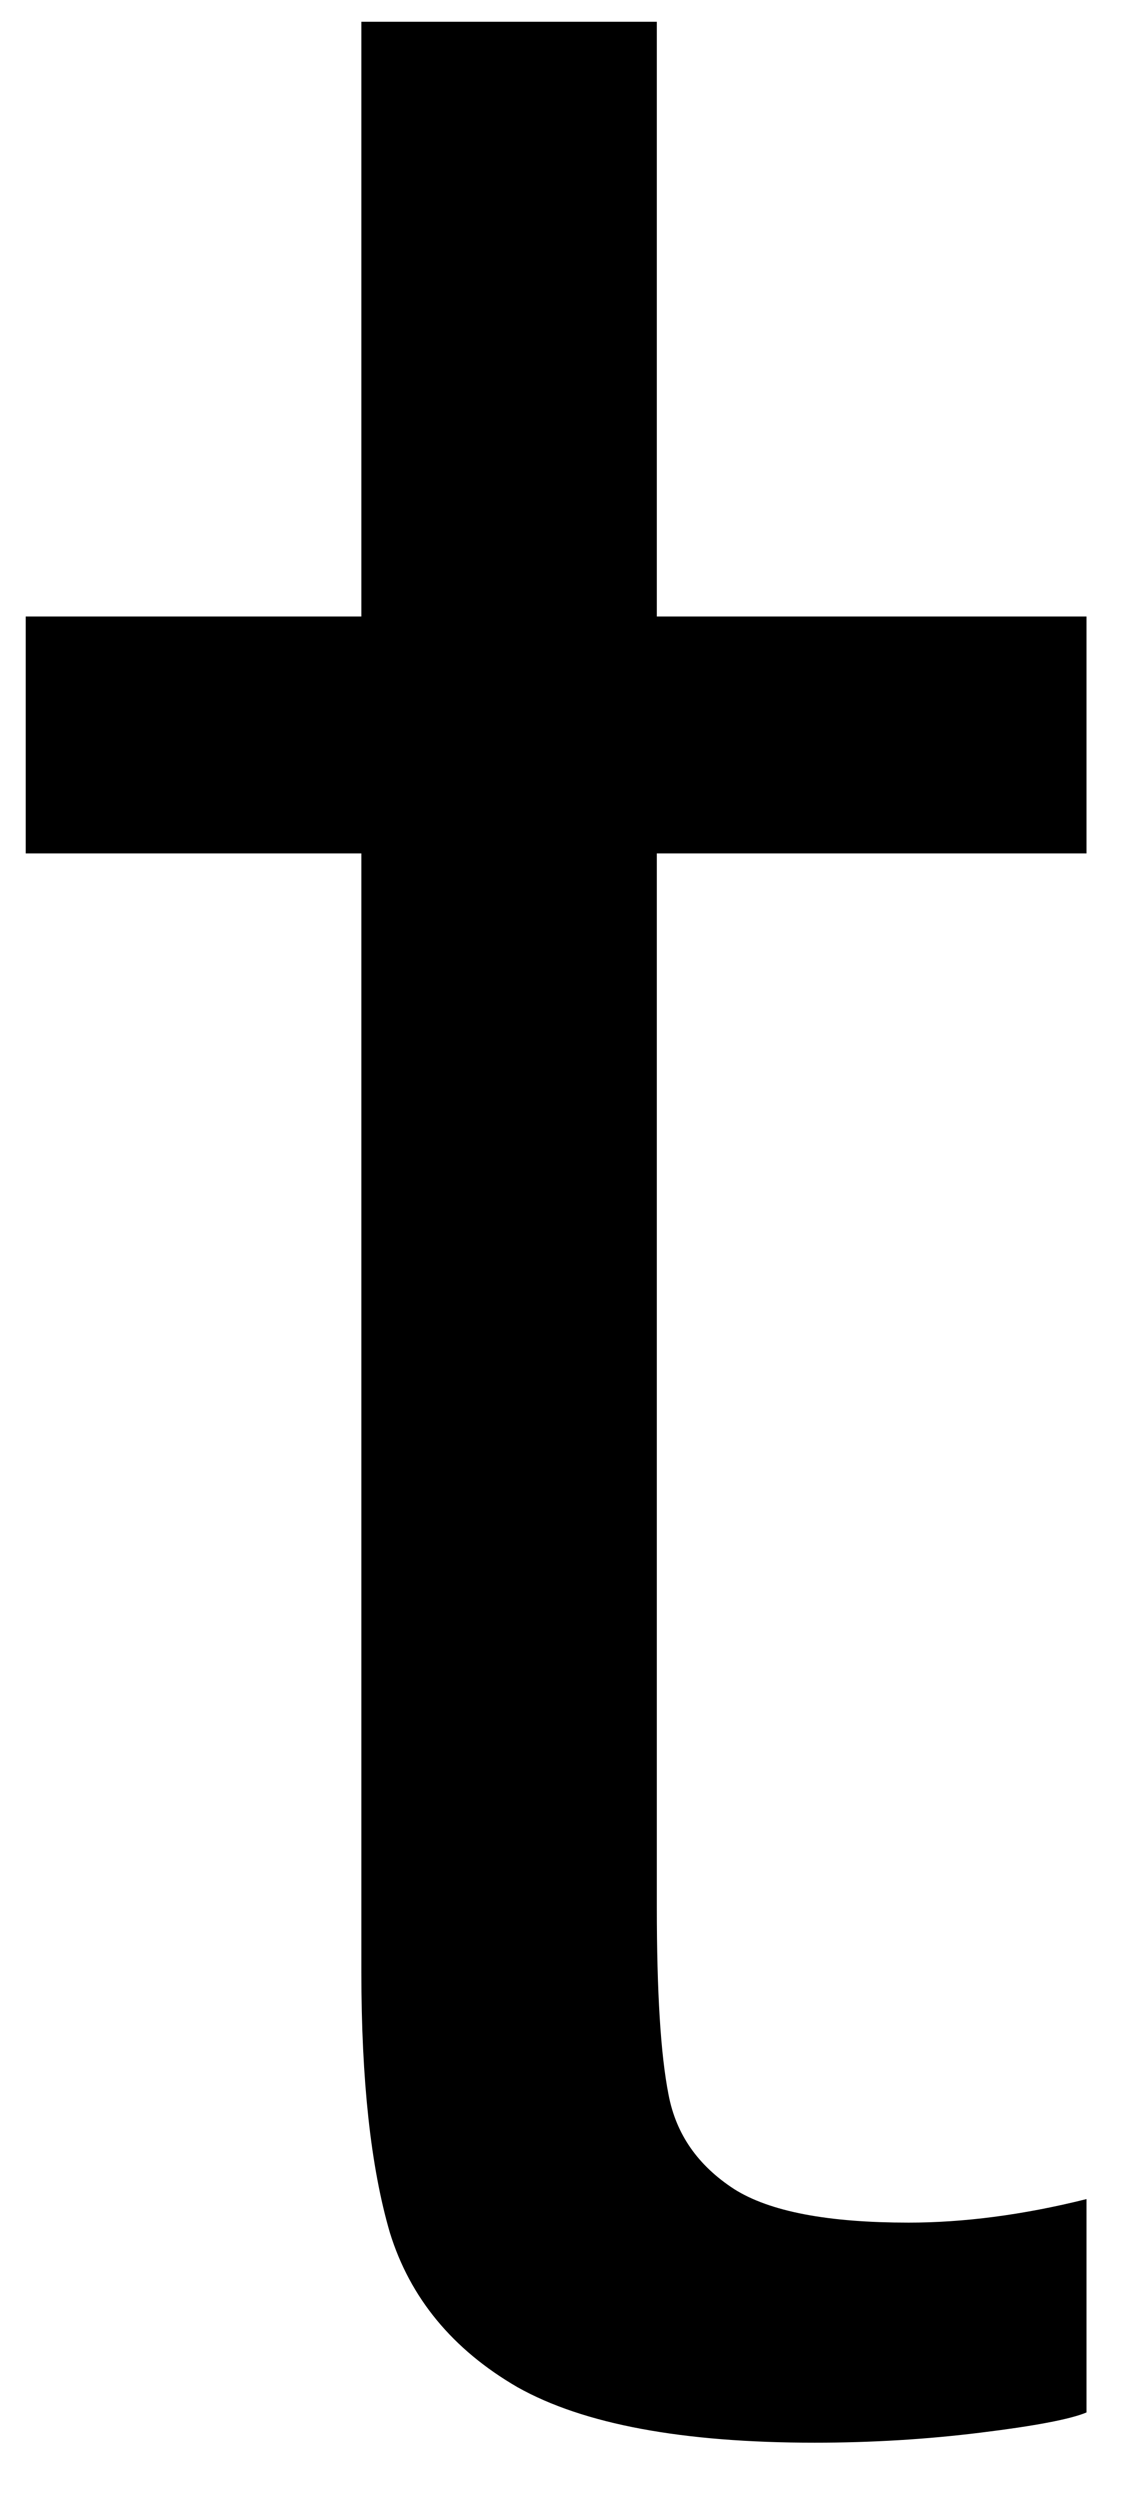 <svg width="14" height="31" viewBox="0 0 14 31" fill="none" xmlns="http://www.w3.org/2000/svg">
<path d="M8.152 10.583V23.645C8.152 24.702 8.199 25.478 8.298 25.978C8.392 26.468 8.662 26.853 9.11 27.145C9.553 27.426 10.277 27.562 11.277 27.562C11.954 27.562 12.694 27.468 13.485 27.27V29.916C13.287 29.999 12.85 30.083 12.173 30.166C11.506 30.249 10.819 30.291 10.11 30.291C8.47 30.291 7.24 30.062 6.423 29.603C5.615 29.135 5.089 28.494 4.839 27.687C4.6 26.869 4.485 25.791 4.485 24.458V10.583H0.319V7.645H4.485V0.27H8.152V7.645H13.485V10.583H8.152Z" fill="black"/>
</svg>
